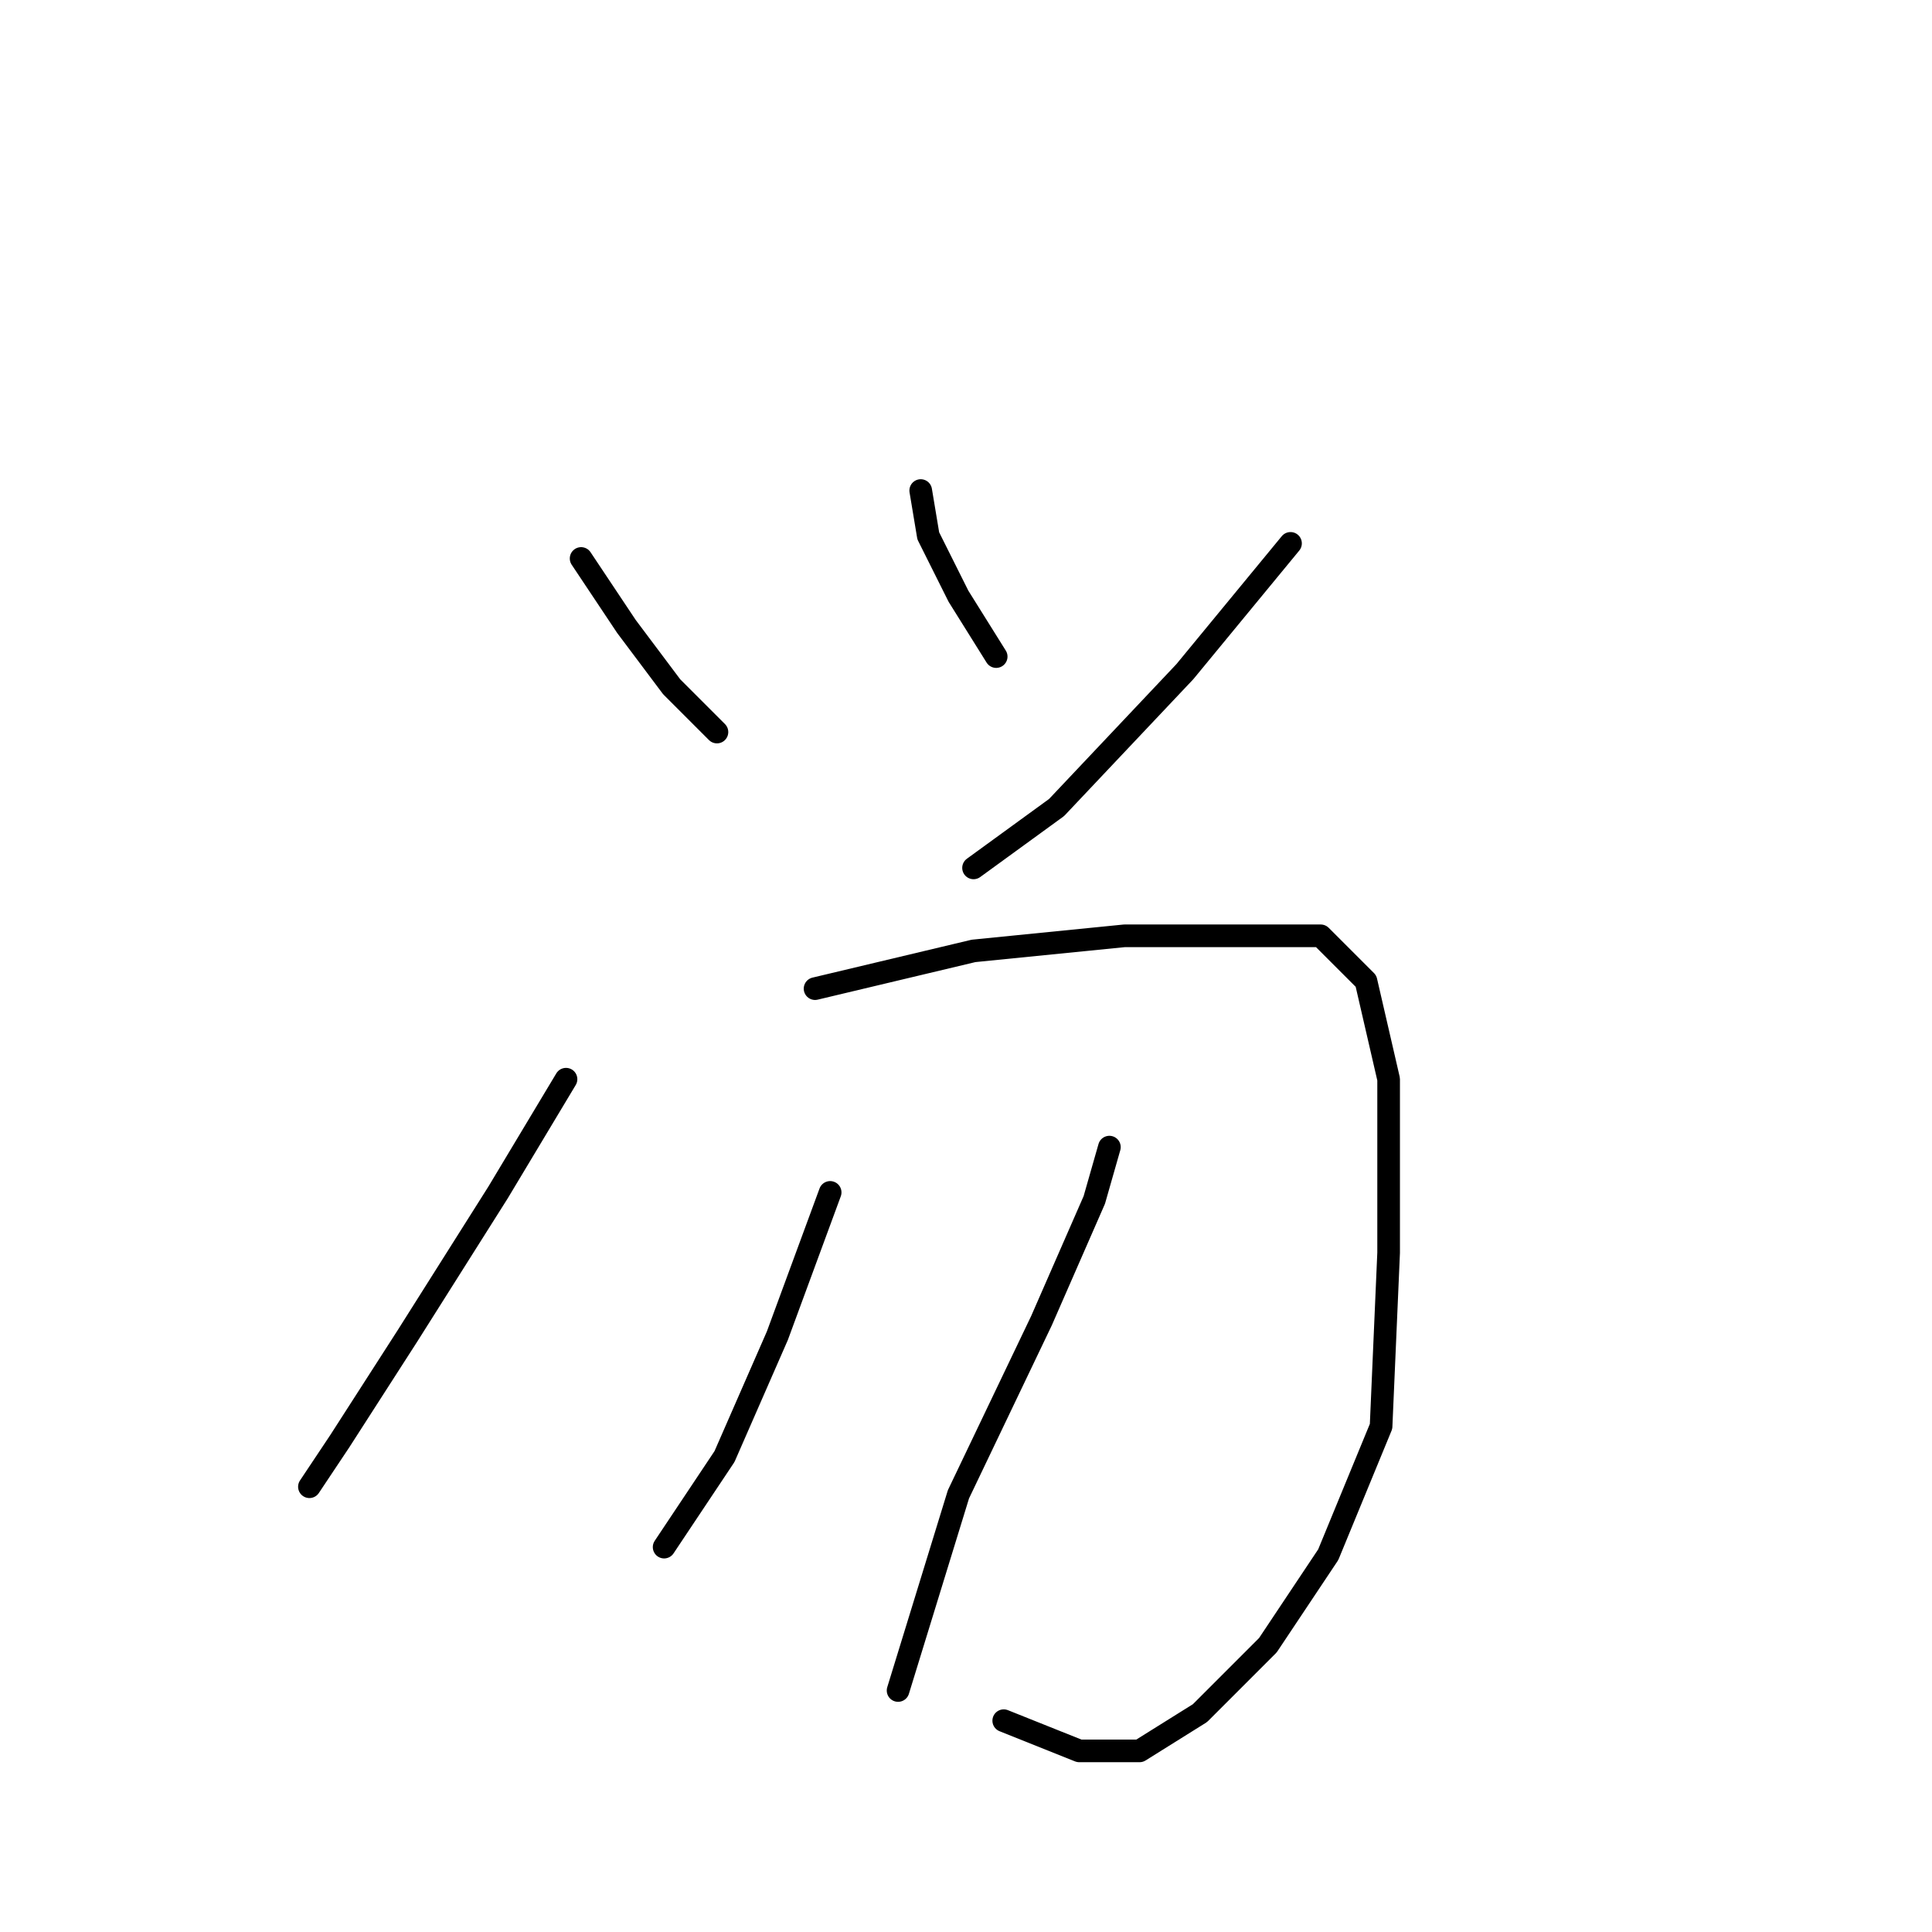 <?xml version="1.0" standalone="no"?>
    <svg width="256" height="256" xmlns="http://www.w3.org/2000/svg" version="1.1">
    <polyline stroke="black" stroke-width="3" stroke-linecap="round" fill="transparent" stroke-linejoin="round" points="77 74 83 83 89 91 95 97 95 97 " />
        <polyline stroke="black" stroke-width="3" stroke-linecap="round" fill="transparent" stroke-linejoin="round" points="122 65 123 71 127 79 132 87 132 87 " />
        <polyline stroke="black" stroke-width="3" stroke-linecap="round" fill="transparent" stroke-linejoin="round" points="171 72 157 89 140 107 129 115 129 115 " />
        <polyline stroke="black" stroke-width="3" stroke-linecap="round" fill="transparent" stroke-linejoin="round" points="75 143 66 158 54 177 45 191 41 197 41 197 " />
        <polyline stroke="black" stroke-width="3" stroke-linecap="round" fill="transparent" stroke-linejoin="round" points="108 131 129 126 149 124 164 124 175 124 181 130 184 143 184 166 183 189 176 206 168 218 159 227 151 232 143 232 133 228 133 228 " />
        <polyline stroke="black" stroke-width="3" stroke-linecap="round" fill="transparent" stroke-linejoin="round" points="110 158 103 177 96 193 90 202 88 205 88 205 " />
        <polyline stroke="black" stroke-width="3" stroke-linecap="round" fill="transparent" stroke-linejoin="round" points="147 152 145 159 138 175 127 198 119 224 119 224 " />
        </svg>